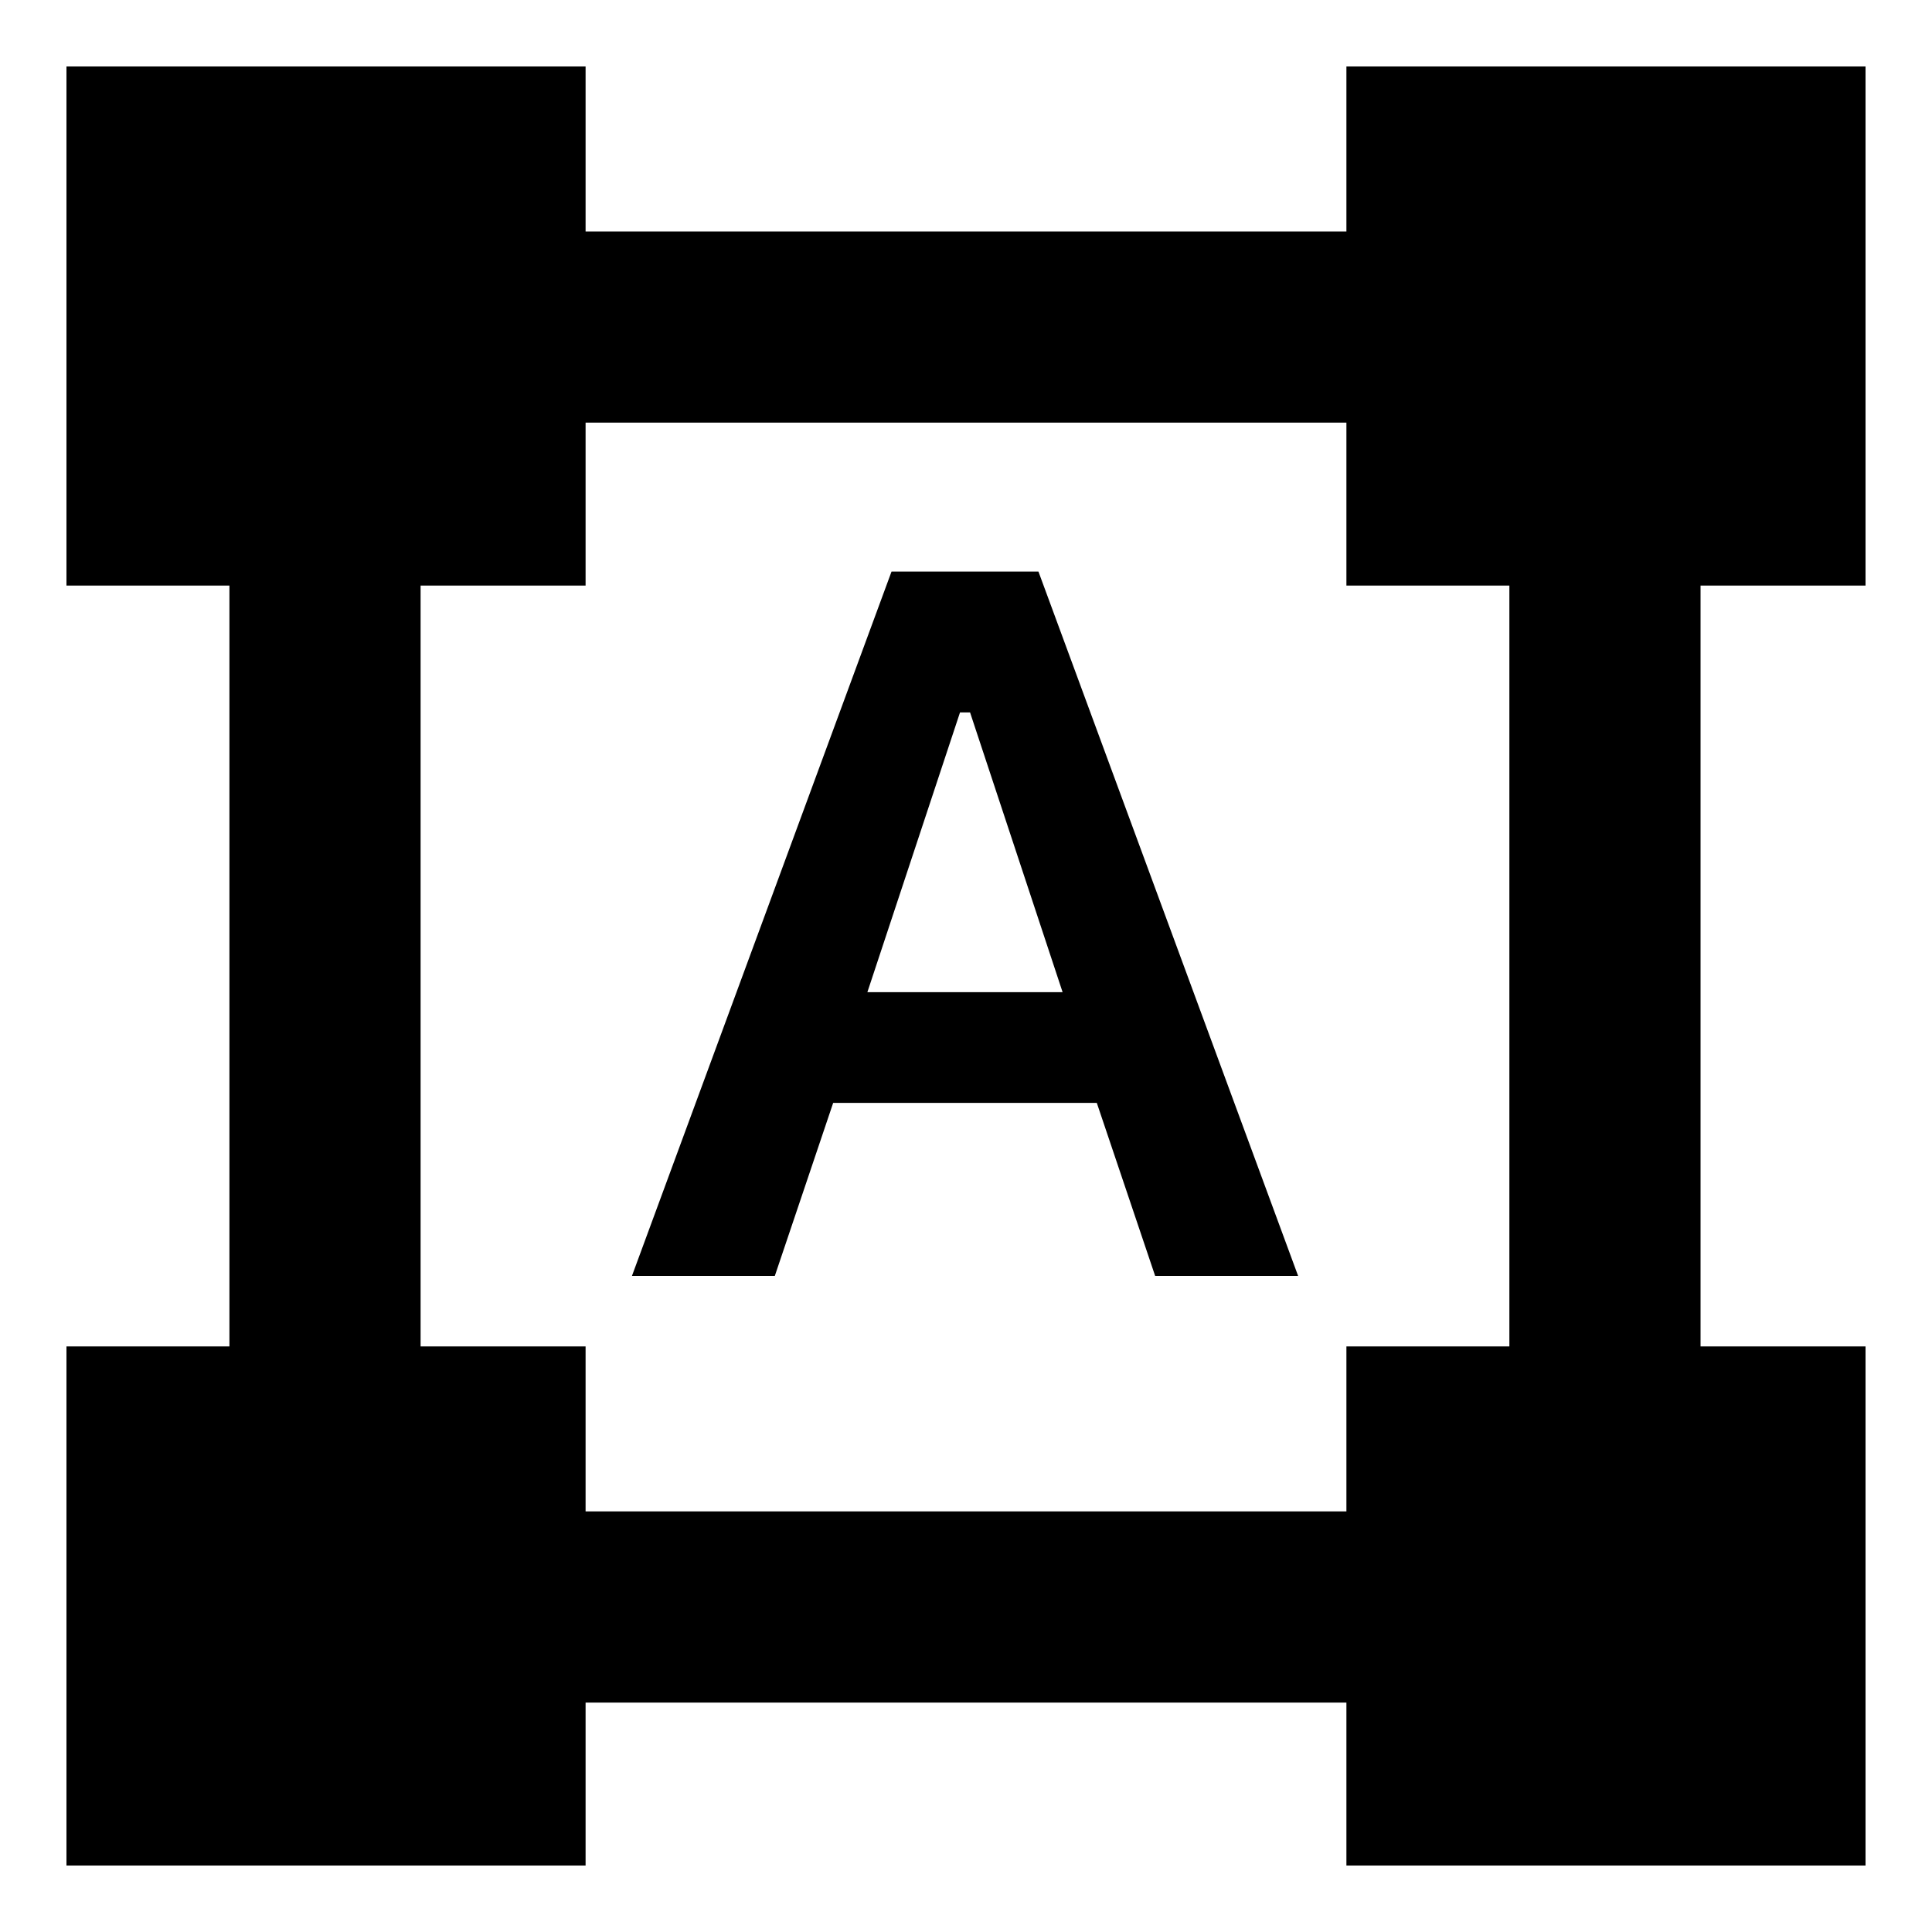 <svg xmlns="http://www.w3.org/2000/svg" viewBox="0 0 20 20"><path d="M.688 19.312v-5.374h1.687V6.062H.688V.688h5.374v1.708h7.876V.688h5.374v5.374h-1.708v7.876h1.708v5.374h-5.374v-1.687H6.062v1.687Zm5.374-3.666h7.876v-1.708h1.687V6.062h-1.687V4.375H6.062v1.687H4.354v7.876h1.708Zm.48-2.438 2.687-7.291h1.521l2.688 7.291h-1.48l-.604-1.791H8.625l-.604 1.791Zm2.437-2.937H11l-.958-2.896h-.104Z"/></svg>
